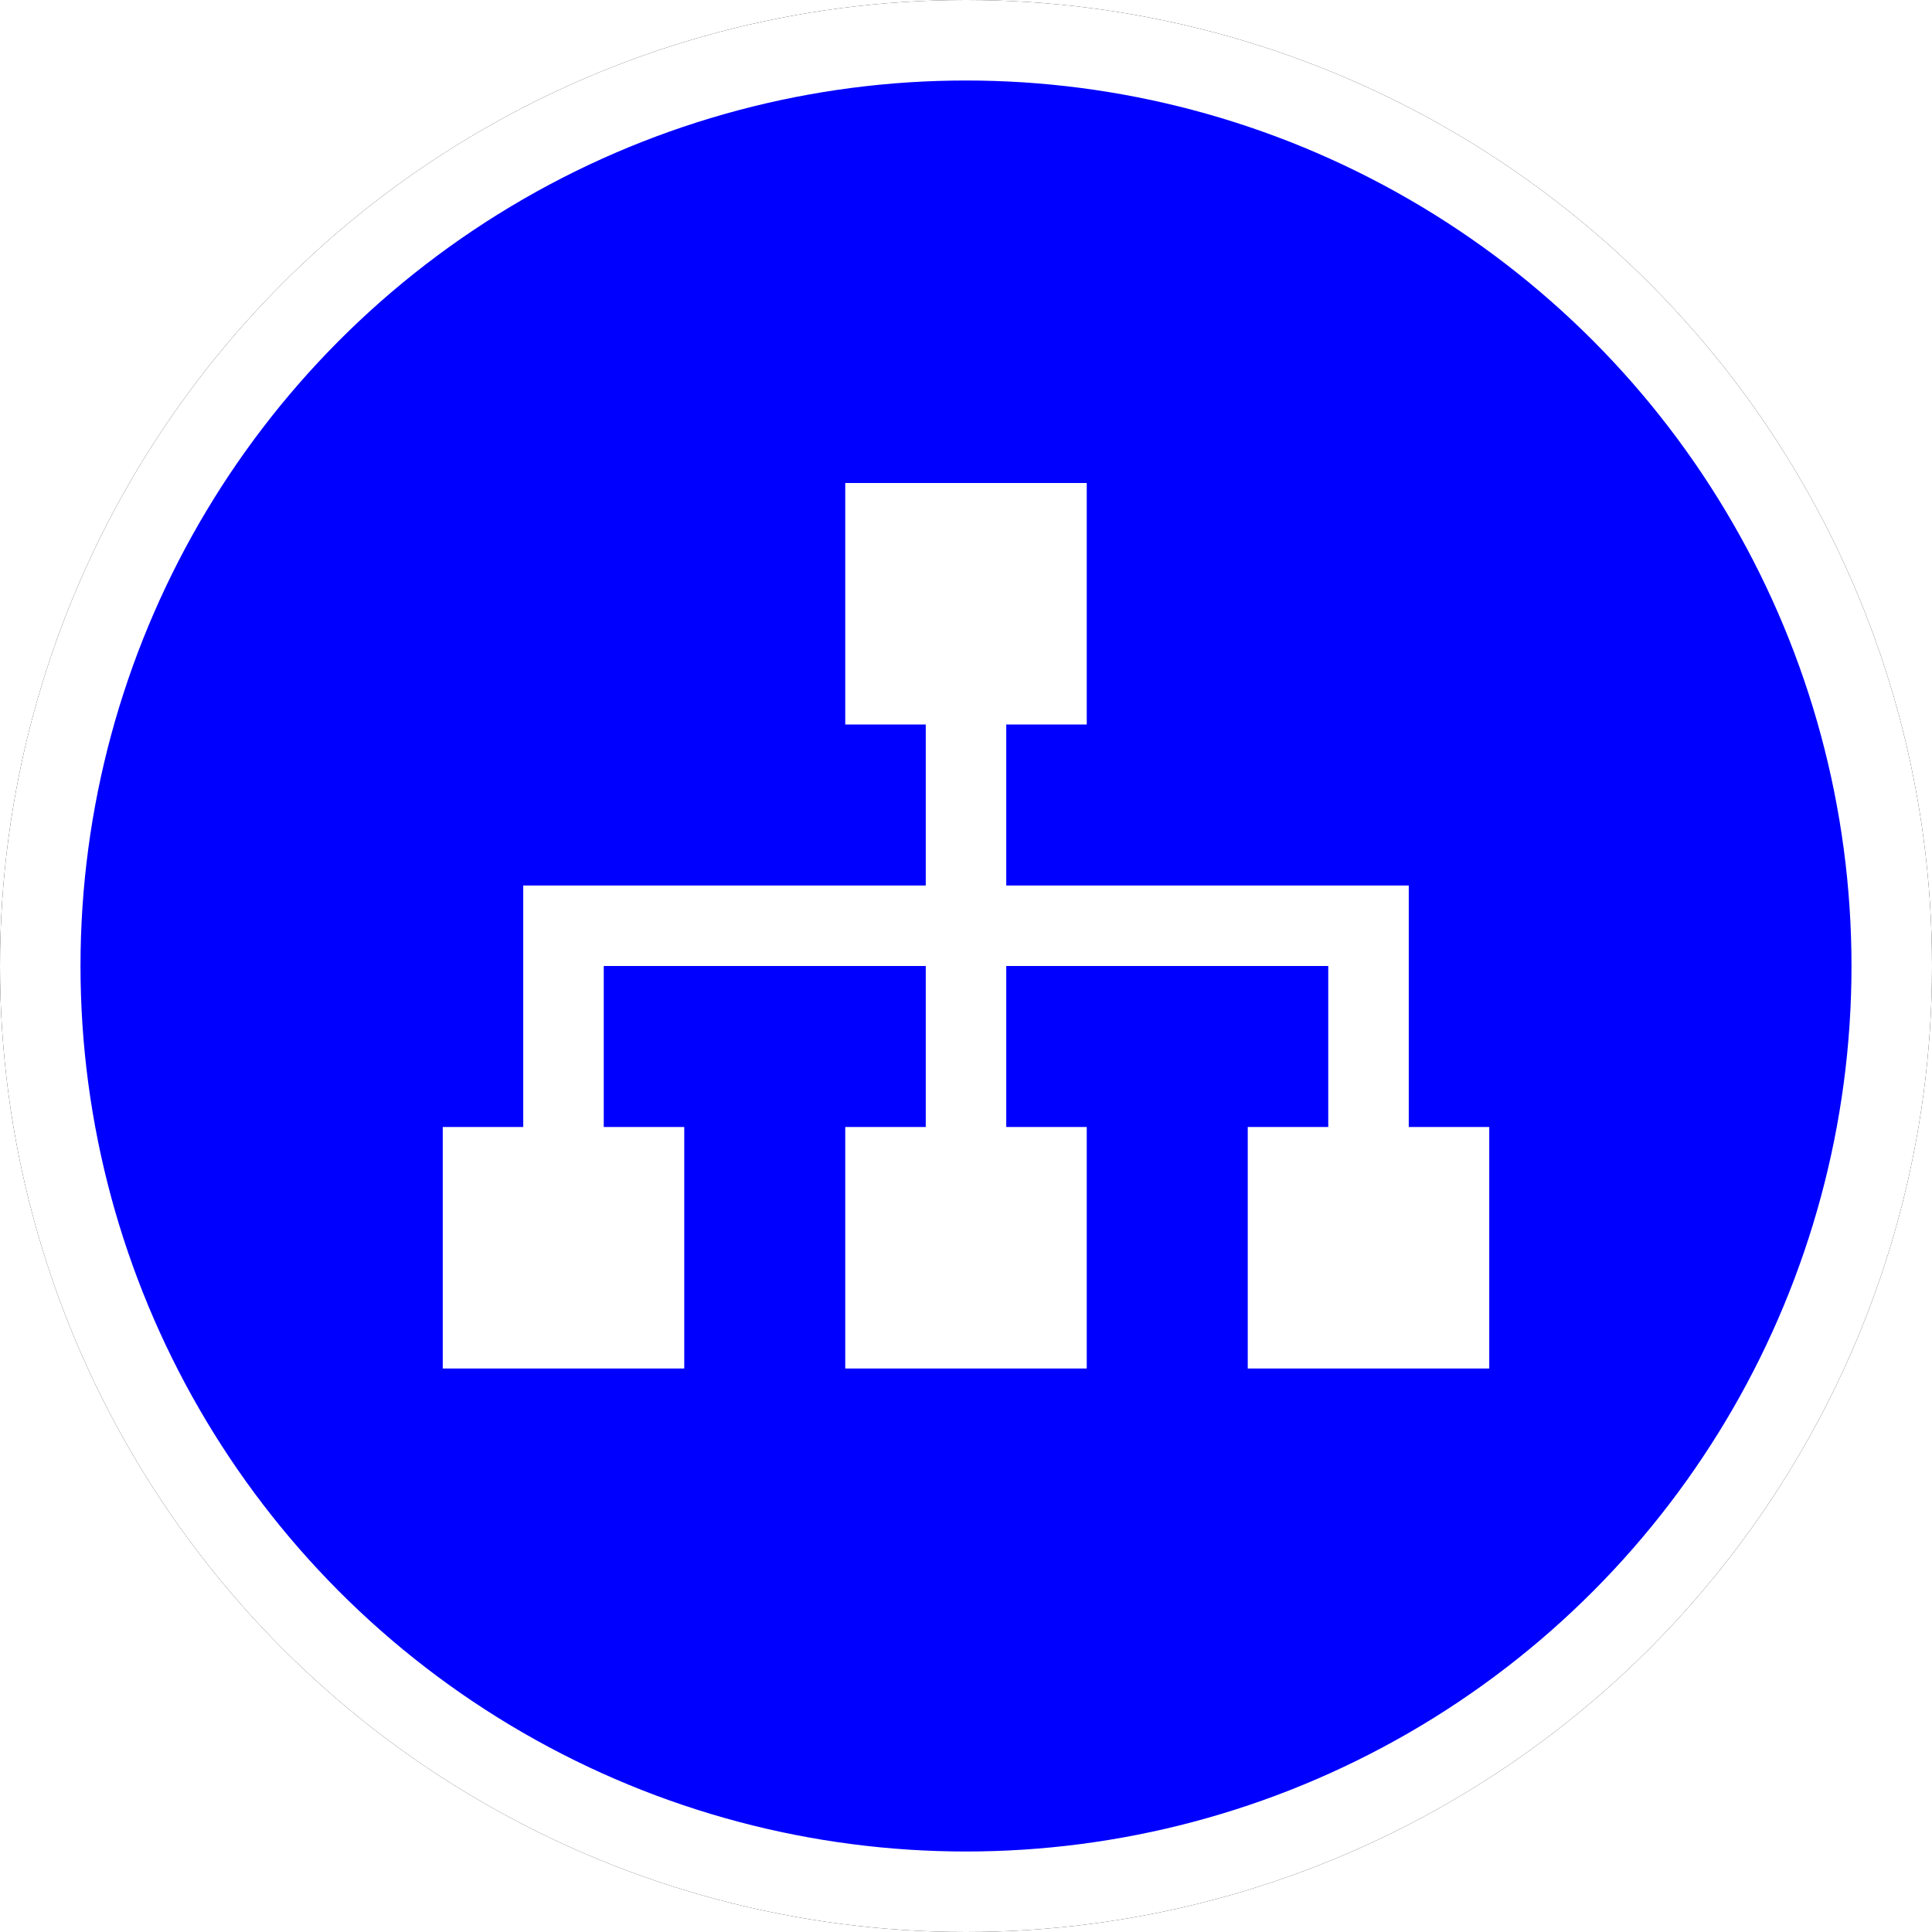<?xml version="1.0" encoding="UTF-8"?>
<svg width="24px" height="24px" viewBox="0 0 24 24" version="1.1" xmlns="http://www.w3.org/2000/svg" xmlns:xlink="http://www.w3.org/1999/xlink">
    <!-- Generator: Sketch 60 (88103) - https://sketch.com -->
    <title>SPLITTER</title>
    <desc>Created with Sketch.</desc>
    <defs>
        <circle id="path-1" cx="12" cy="12" r="12"></circle>
        <filter x="-6.2%" y="-6.2%" width="112.5%" height="112.5%" filterUnits="objectBoundingBox" id="filter-2">
            <feOffset dx="0" dy="0" in="SourceAlpha" result="shadowOffsetOuter1"></feOffset>
            <feGaussianBlur stdDeviation="0.5" in="shadowOffsetOuter1" result="shadowBlurOuter1"></feGaussianBlur>
            <feComposite in="shadowBlurOuter1" in2="SourceAlpha" operator="out" result="shadowBlurOuter1"></feComposite>
            <feColorMatrix values="0 0 0 0 0.302   0 0 0 0 0.297   0 0 0 0 0.297  0 0 0 0.178 0" type="matrix" in="shadowBlurOuter1"></feColorMatrix>
        </filter>
    </defs>
    <g id="SPLITTER" stroke="none" stroke-width="1" fill="none" fill-rule="evenodd">
        <g id="椭圆形备份-3">
            <use fill="black" fill-opacity="1" filter="url(#filter-2)" xlink:href="#path-1"></use>
            <circle stroke="#FFFFFF" stroke-width="1" stroke-linejoin="square" fill="blue" fill-rule="evenodd" cx="12" cy="12" r="11.5"></circle>
        </g>
        <path d="M13.5,6 L13.5,9 L12.5,9 L12.5,11 L17.5,11 L17.5,14 L18.5,14 L18.5,17 L15.5,17 L15.5,14 L16.5,14 L16.5,12 L12.5,12 L12.5,14 L13.5,14 L13.5,17 L10.5,17 L10.5,14 L11.5,14 L11.5,12 L7.5,12 L7.5,14 L8.5,14 L8.5,17 L5.5,17 L5.5,14 L6.5,14 L6.5,11 L11.5,11 L11.5,9 L10.5,9 L10.5,6 L13.5,6 Z" id="形状结合" fill="#FFFFFF"></path>
    </g>
</svg>
